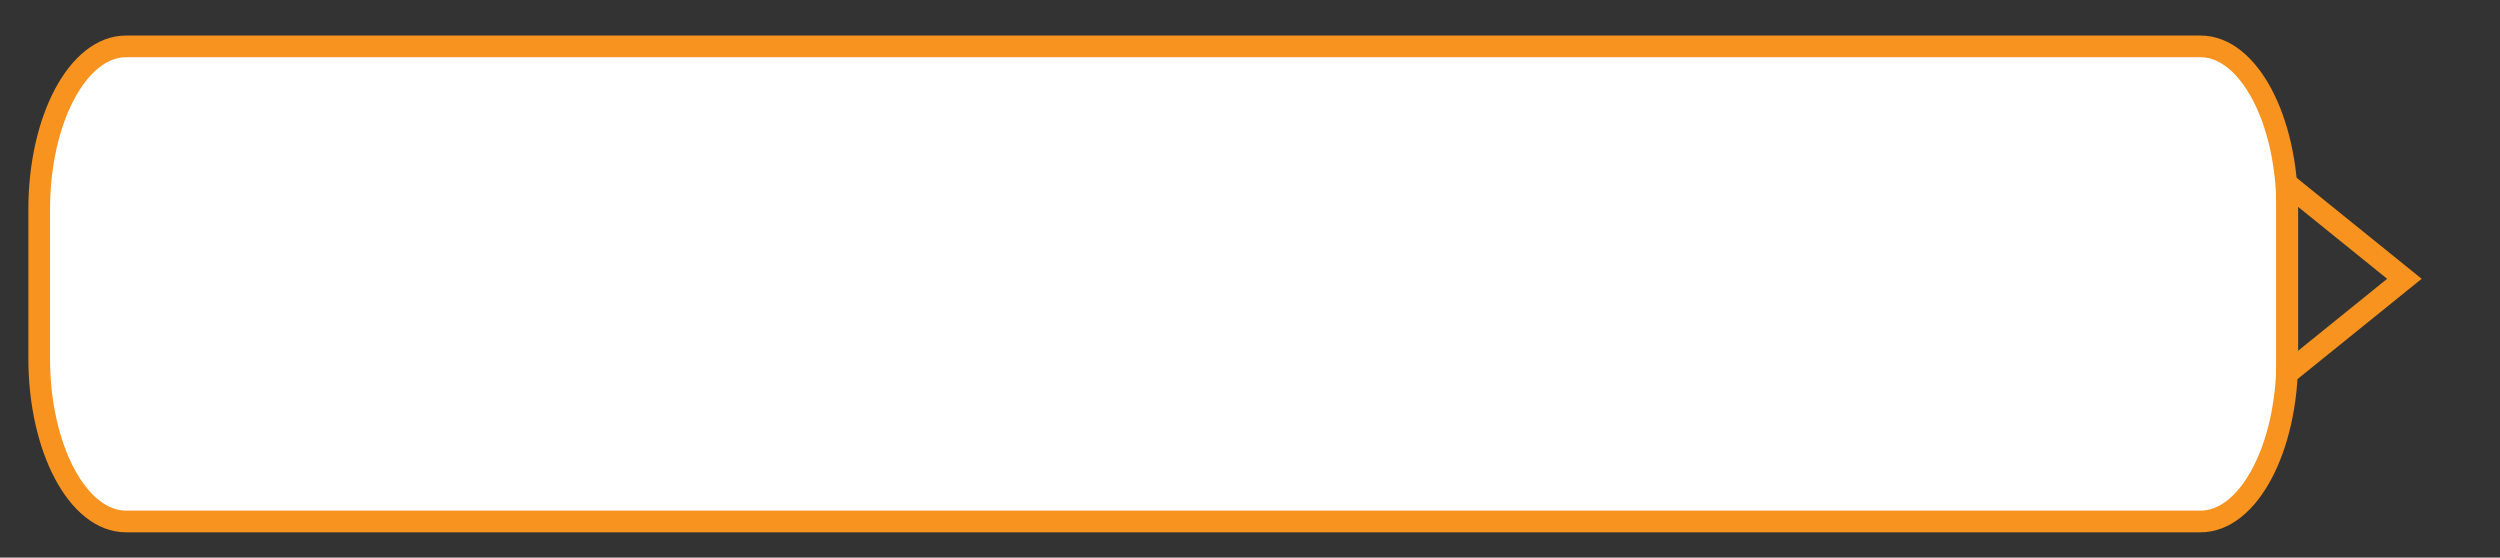<?xml version="1.0" encoding="utf-8"?>
<!-- Generator: Adobe Illustrator 17.0.0, SVG Export Plug-In . SVG Version: 6.00 Build 0)  -->
<!DOCTYPE svg PUBLIC "-//W3C//DTD SVG 1.1//EN" "http://www.w3.org/Graphics/SVG/1.1/DTD/svg11.dtd">
<svg version="1.1" id="Layer_1" xmlns="http://www.w3.org/2000/svg" xmlns:xlink="http://www.w3.org/1999/xlink" x="0px" y="0px"
	 width="345.848px" height="77.139px" viewBox="0 0 345.848 77.139" enable-background="new 0 0 345.848 77.139"
	 xml:space="preserve">
<rect x="0" y="0" width="345.848" height="77.139" fill="#333333" stroke="none"/>
<path fill="#FFFFFF" stroke="#F7931E" stroke-width="3" stroke-miterlimit="10" d="M316.424,49.606c0,12.444-5.373,22.534-12,22.534
	h-287c-6.627,0-12-10.089-12-22.534V28.951c0-12.445,5.373-22.534,12-22.534h287c6.627,0,12,10.089,12,22.534V49.606z"/>
<polygon fill="none" stroke="#F7931E" stroke-width="3" stroke-miterlimit="10" points="332.625,38.57 316.375,51.695 
	316.375,25.445 "/>
</svg>
